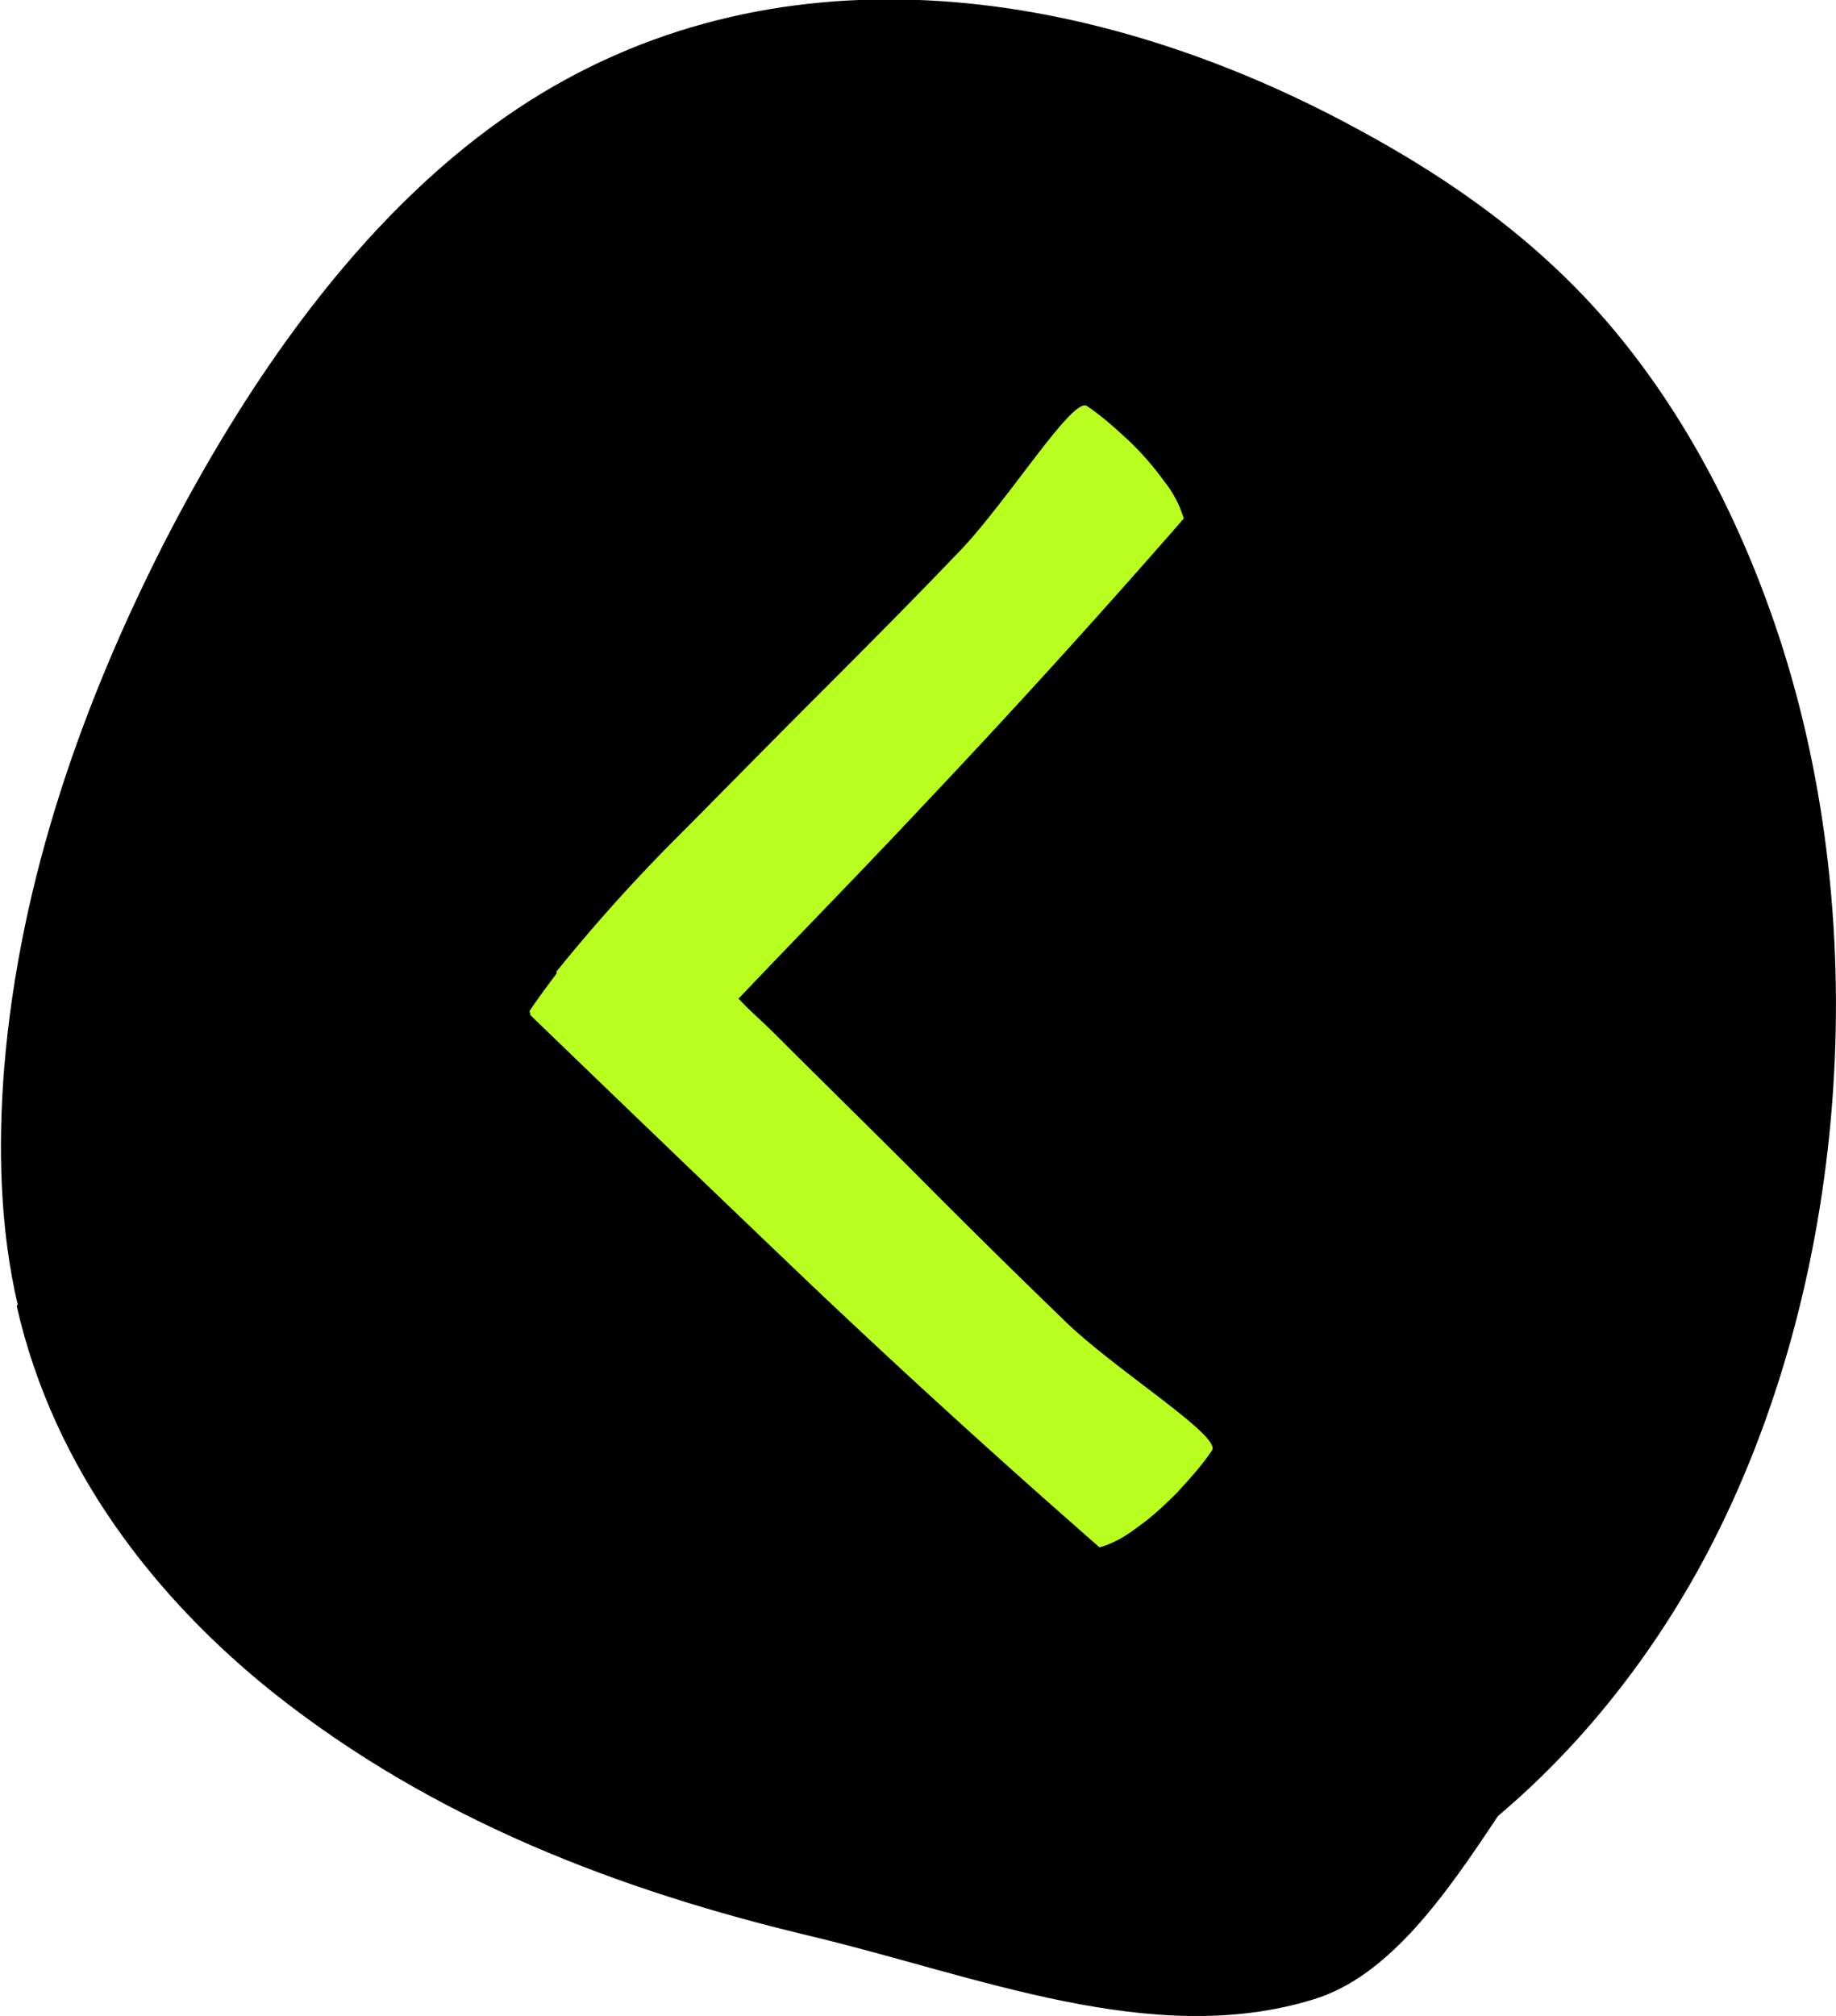 <svg width="41" height="45" fill="none" xmlns="http://www.w3.org/2000/svg"><g clip-path="url(#clip0_46_168)"><path d="M.372 29.148c.836 3.695 3.159 6.578 5.714 8.623 3.624 2.882 7.805 4.44 11.987 5.44 3.716.882 7.665 2.533 11.266 1.417 1.673-.511 2.927-2.301 4.112-4.09 1.765-1.488 3.321-3.394 4.53-5.603 3.205-5.88 3.925-13.83 1.834-20.454-.905-2.86-2.3-5.486-4.134-7.531-1.65-1.836-3.6-3.138-5.622-4.207-5.877-3.115-12.846-4.068-18.49-.326-3.253 2.162-5.831 5.695-7.852 9.6C1.882 15.597.442 19.594.093 23.848c-.14 1.767-.093 3.58.302 5.276l-.023.024z" fill="#000"/><path d="M11.847 22.663a1510.47 1510.47 0 006.295 6.043 213.664 213.664 0 006.412 5.834c.255-.07.534-.209.836-.441.302-.21.58-.465.883-.767.278-.303.557-.605.79-.953.232-.326-2.23-1.837-3.346-2.952a220.623 220.623 0 01-3.298-3.255c-1.069-1.069-2.114-2.091-3.113-3.09-.279-.28-.558-.512-.813-.791 1.37-1.441 2.764-2.86 4.112-4.3a213.777 213.777 0 005.83-6.416 2.445 2.445 0 00-.441-.836 6.502 6.502 0 00-.767-.884c-.302-.279-.604-.557-.952-.79-.325-.232-1.835 2.232-2.95 3.347-1.092 1.14-2.184 2.232-3.252 3.3-1.07 1.07-2.091 2.116-3.09 3.116a37.953 37.953 0 00-2.555 2.858v.047c-.21.279-.418.558-.604.837l.023.093z" fill="#B8FF1F"/></g><defs><clipPath id="clip0_46_168"><path fill="#fff" transform="rotate(-180 20.5 22.5)" d="M0 0h41v45H0z"/></clipPath></defs></svg>